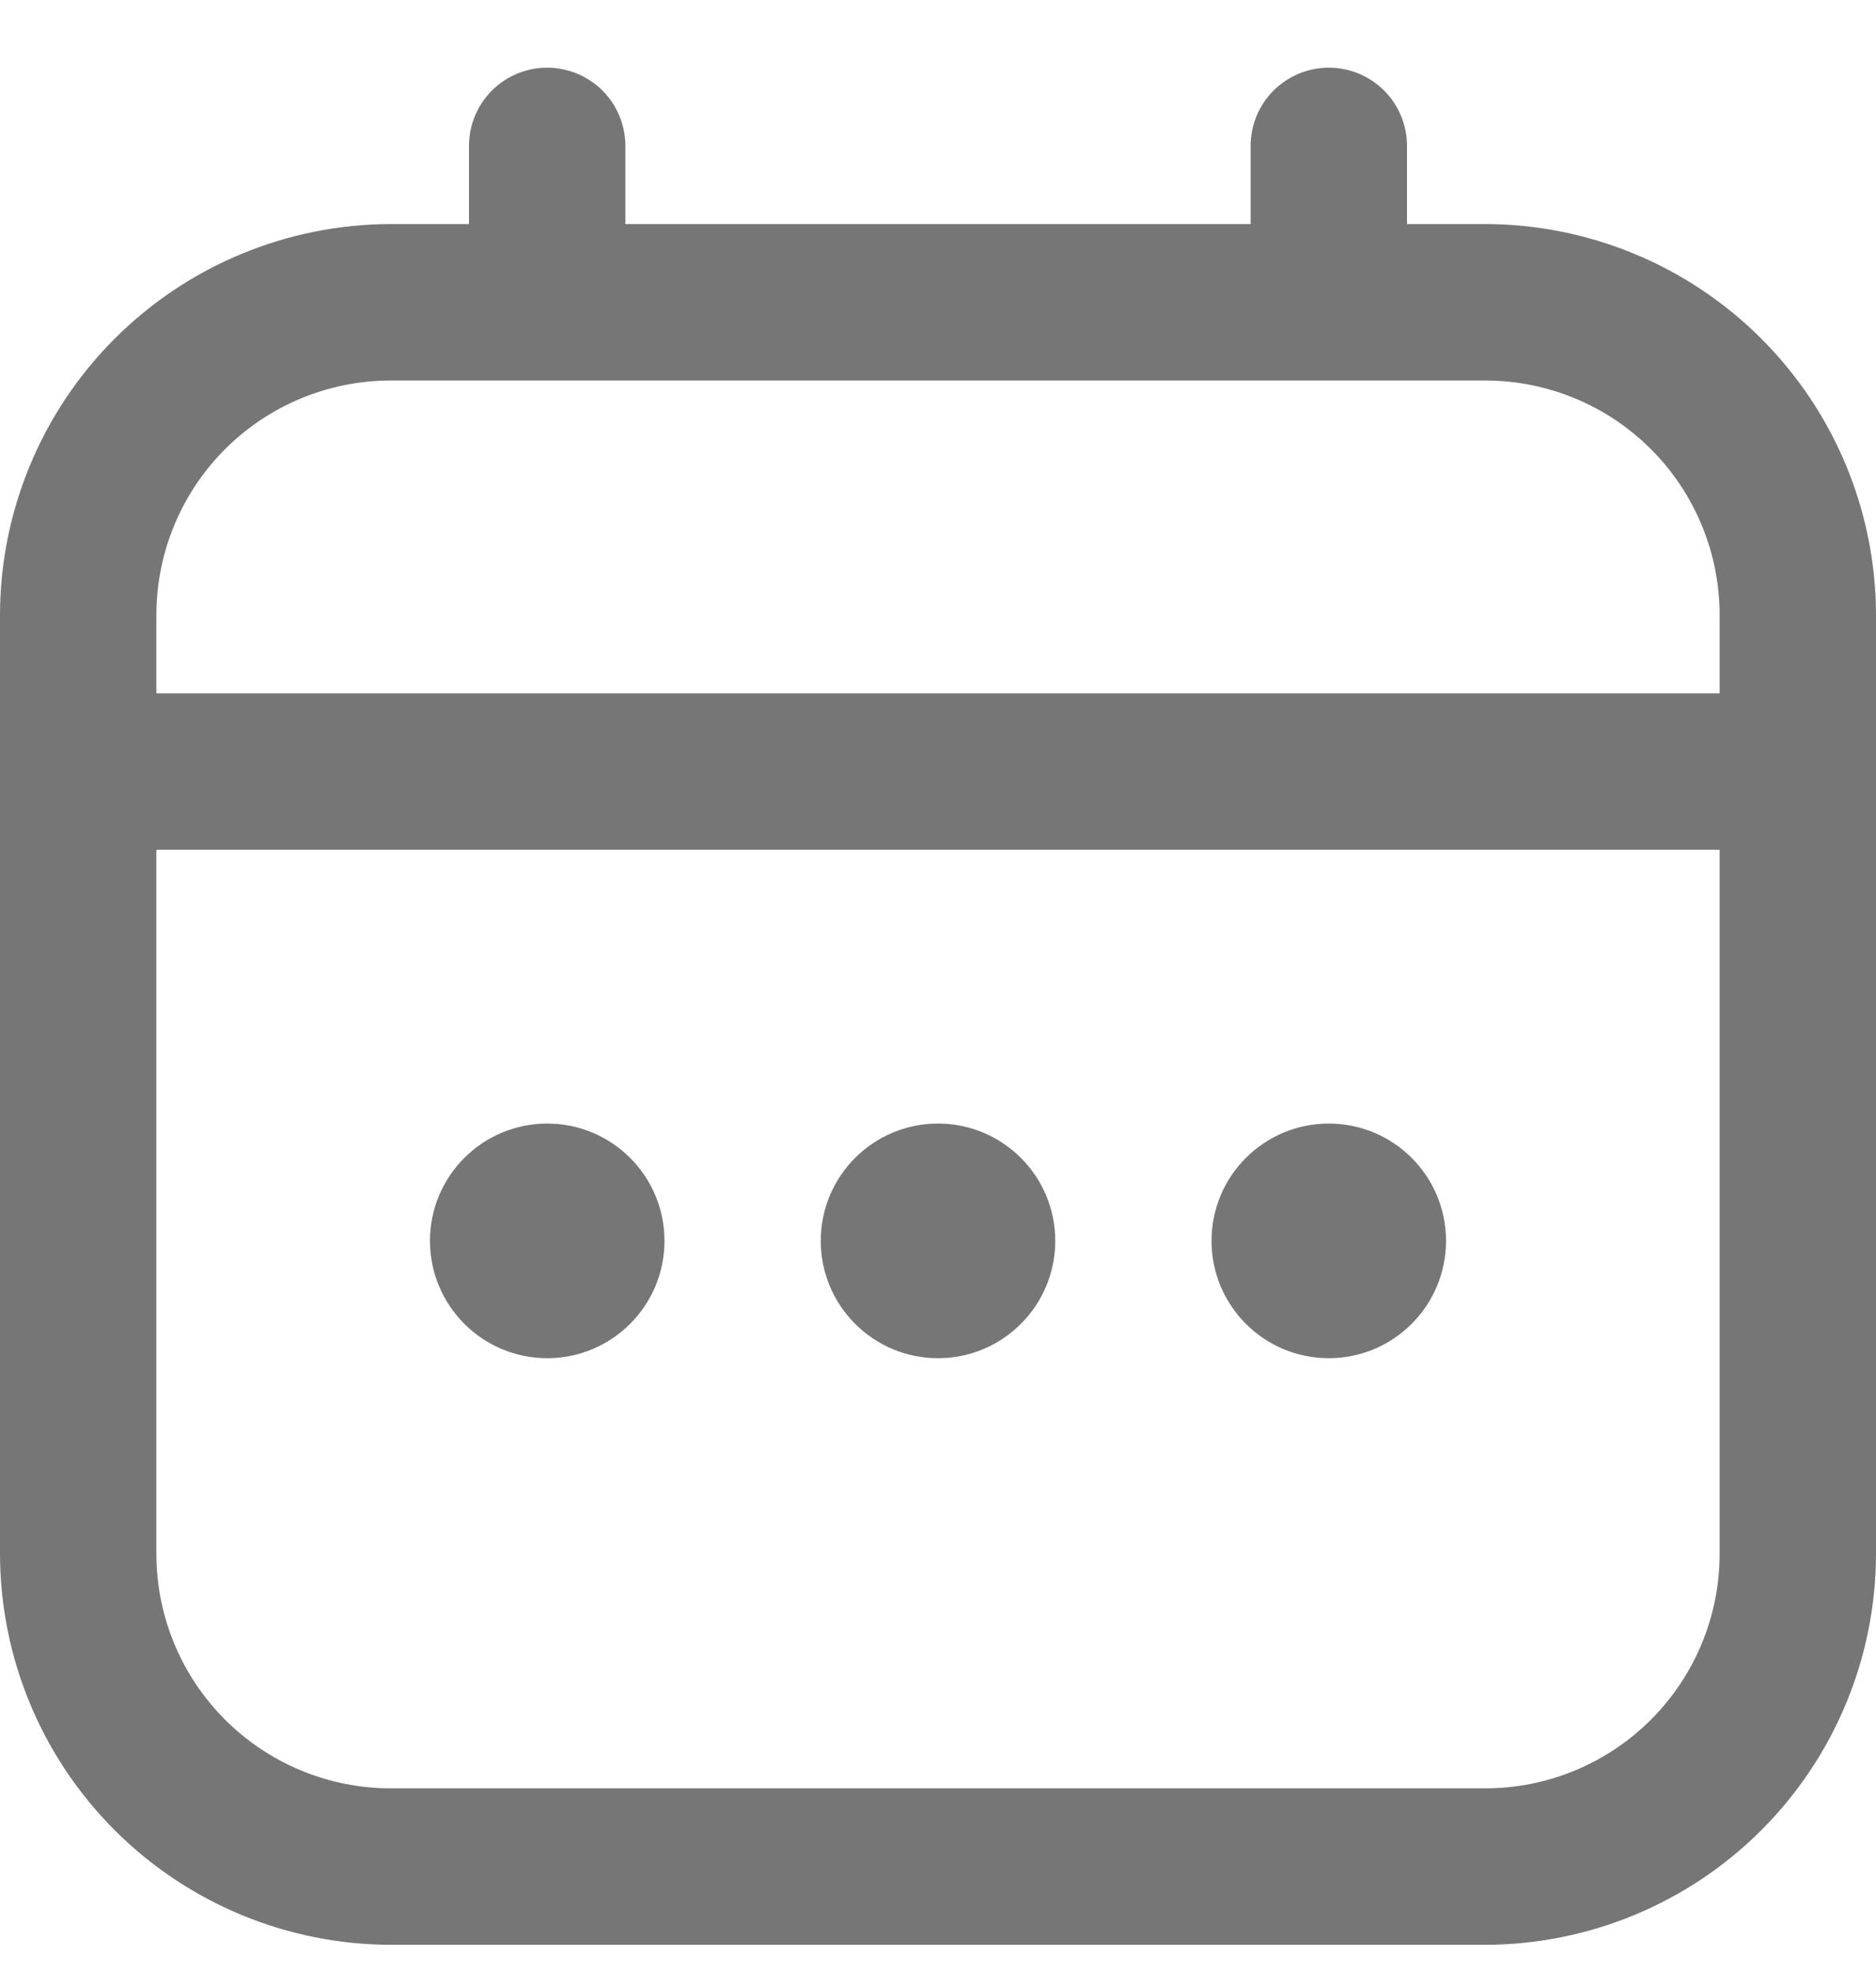 <svg width="20" height="21" viewBox="0 0 20 21" fill="none" xmlns="http://www.w3.org/2000/svg">
    <g clip-path="url(#clip0_1_24508)">
        <path
            d="M15.833 2.387H15V1.554C15 1.333 14.912 1.121 14.756 0.965C14.6 0.809 14.388 0.721 14.167 0.721C13.946 0.721 13.734 0.809 13.577 0.965C13.421 1.121 13.333 1.333 13.333 1.554V2.387H6.667V1.554C6.667 1.333 6.579 1.121 6.423 0.965C6.266 0.809 6.054 0.721 5.833 0.721C5.612 0.721 5.4 0.809 5.244 0.965C5.088 1.121 5 1.333 5 1.554V2.387H4.167C3.062 2.389 2.003 2.828 1.222 3.609C0.441 4.39 0.001 5.449 0 6.554L0 16.554C0.001 17.659 0.441 18.718 1.222 19.499C2.003 20.28 3.062 20.719 4.167 20.721H15.833C16.938 20.719 17.997 20.28 18.778 19.499C19.559 18.718 19.999 17.659 20 16.554V6.554C19.999 5.449 19.559 4.39 18.778 3.609C17.997 2.828 16.938 2.389 15.833 2.387ZM1.667 6.554C1.667 5.891 1.93 5.255 2.399 4.786C2.868 4.317 3.504 4.054 4.167 4.054H15.833C16.496 4.054 17.132 4.317 17.601 4.786C18.07 5.255 18.333 5.891 18.333 6.554V7.387H1.667V6.554ZM15.833 19.054H4.167C3.504 19.054 2.868 18.791 2.399 18.322C1.93 17.853 1.667 17.217 1.667 16.554V9.054H18.333V16.554C18.333 17.217 18.07 17.853 17.601 18.322C17.132 18.791 16.496 19.054 15.833 19.054Z"
            fill="#767676" />
        <path
            d="M10 14.471C10.69 14.471 11.25 13.911 11.25 13.221C11.25 12.53 10.69 11.971 10 11.971C9.31 11.971 8.75 12.53 8.75 13.221C8.75 13.911 9.31 14.471 10 14.471Z"
            fill="#767676" />
        <path
            d="M5.834 14.471C6.524 14.471 7.084 13.911 7.084 13.221C7.084 12.53 6.524 11.971 5.834 11.971C5.144 11.971 4.584 12.53 4.584 13.221C4.584 13.911 5.144 14.471 5.834 14.471Z"
            fill="#767676" />
        <path
            d="M14.166 14.471C14.856 14.471 15.416 13.911 15.416 13.221C15.416 12.53 14.856 11.971 14.166 11.971C13.476 11.971 12.916 12.53 12.916 13.221C12.916 13.911 13.476 14.471 14.166 14.471Z"
            fill="#767676" />
    </g>
    <defs>
        <clipPath id="clip0_1_24508">
            <rect width="20" height="20" fill="white" transform="translate(0 0.721)" />
        </clipPath>
    </defs>
</svg>